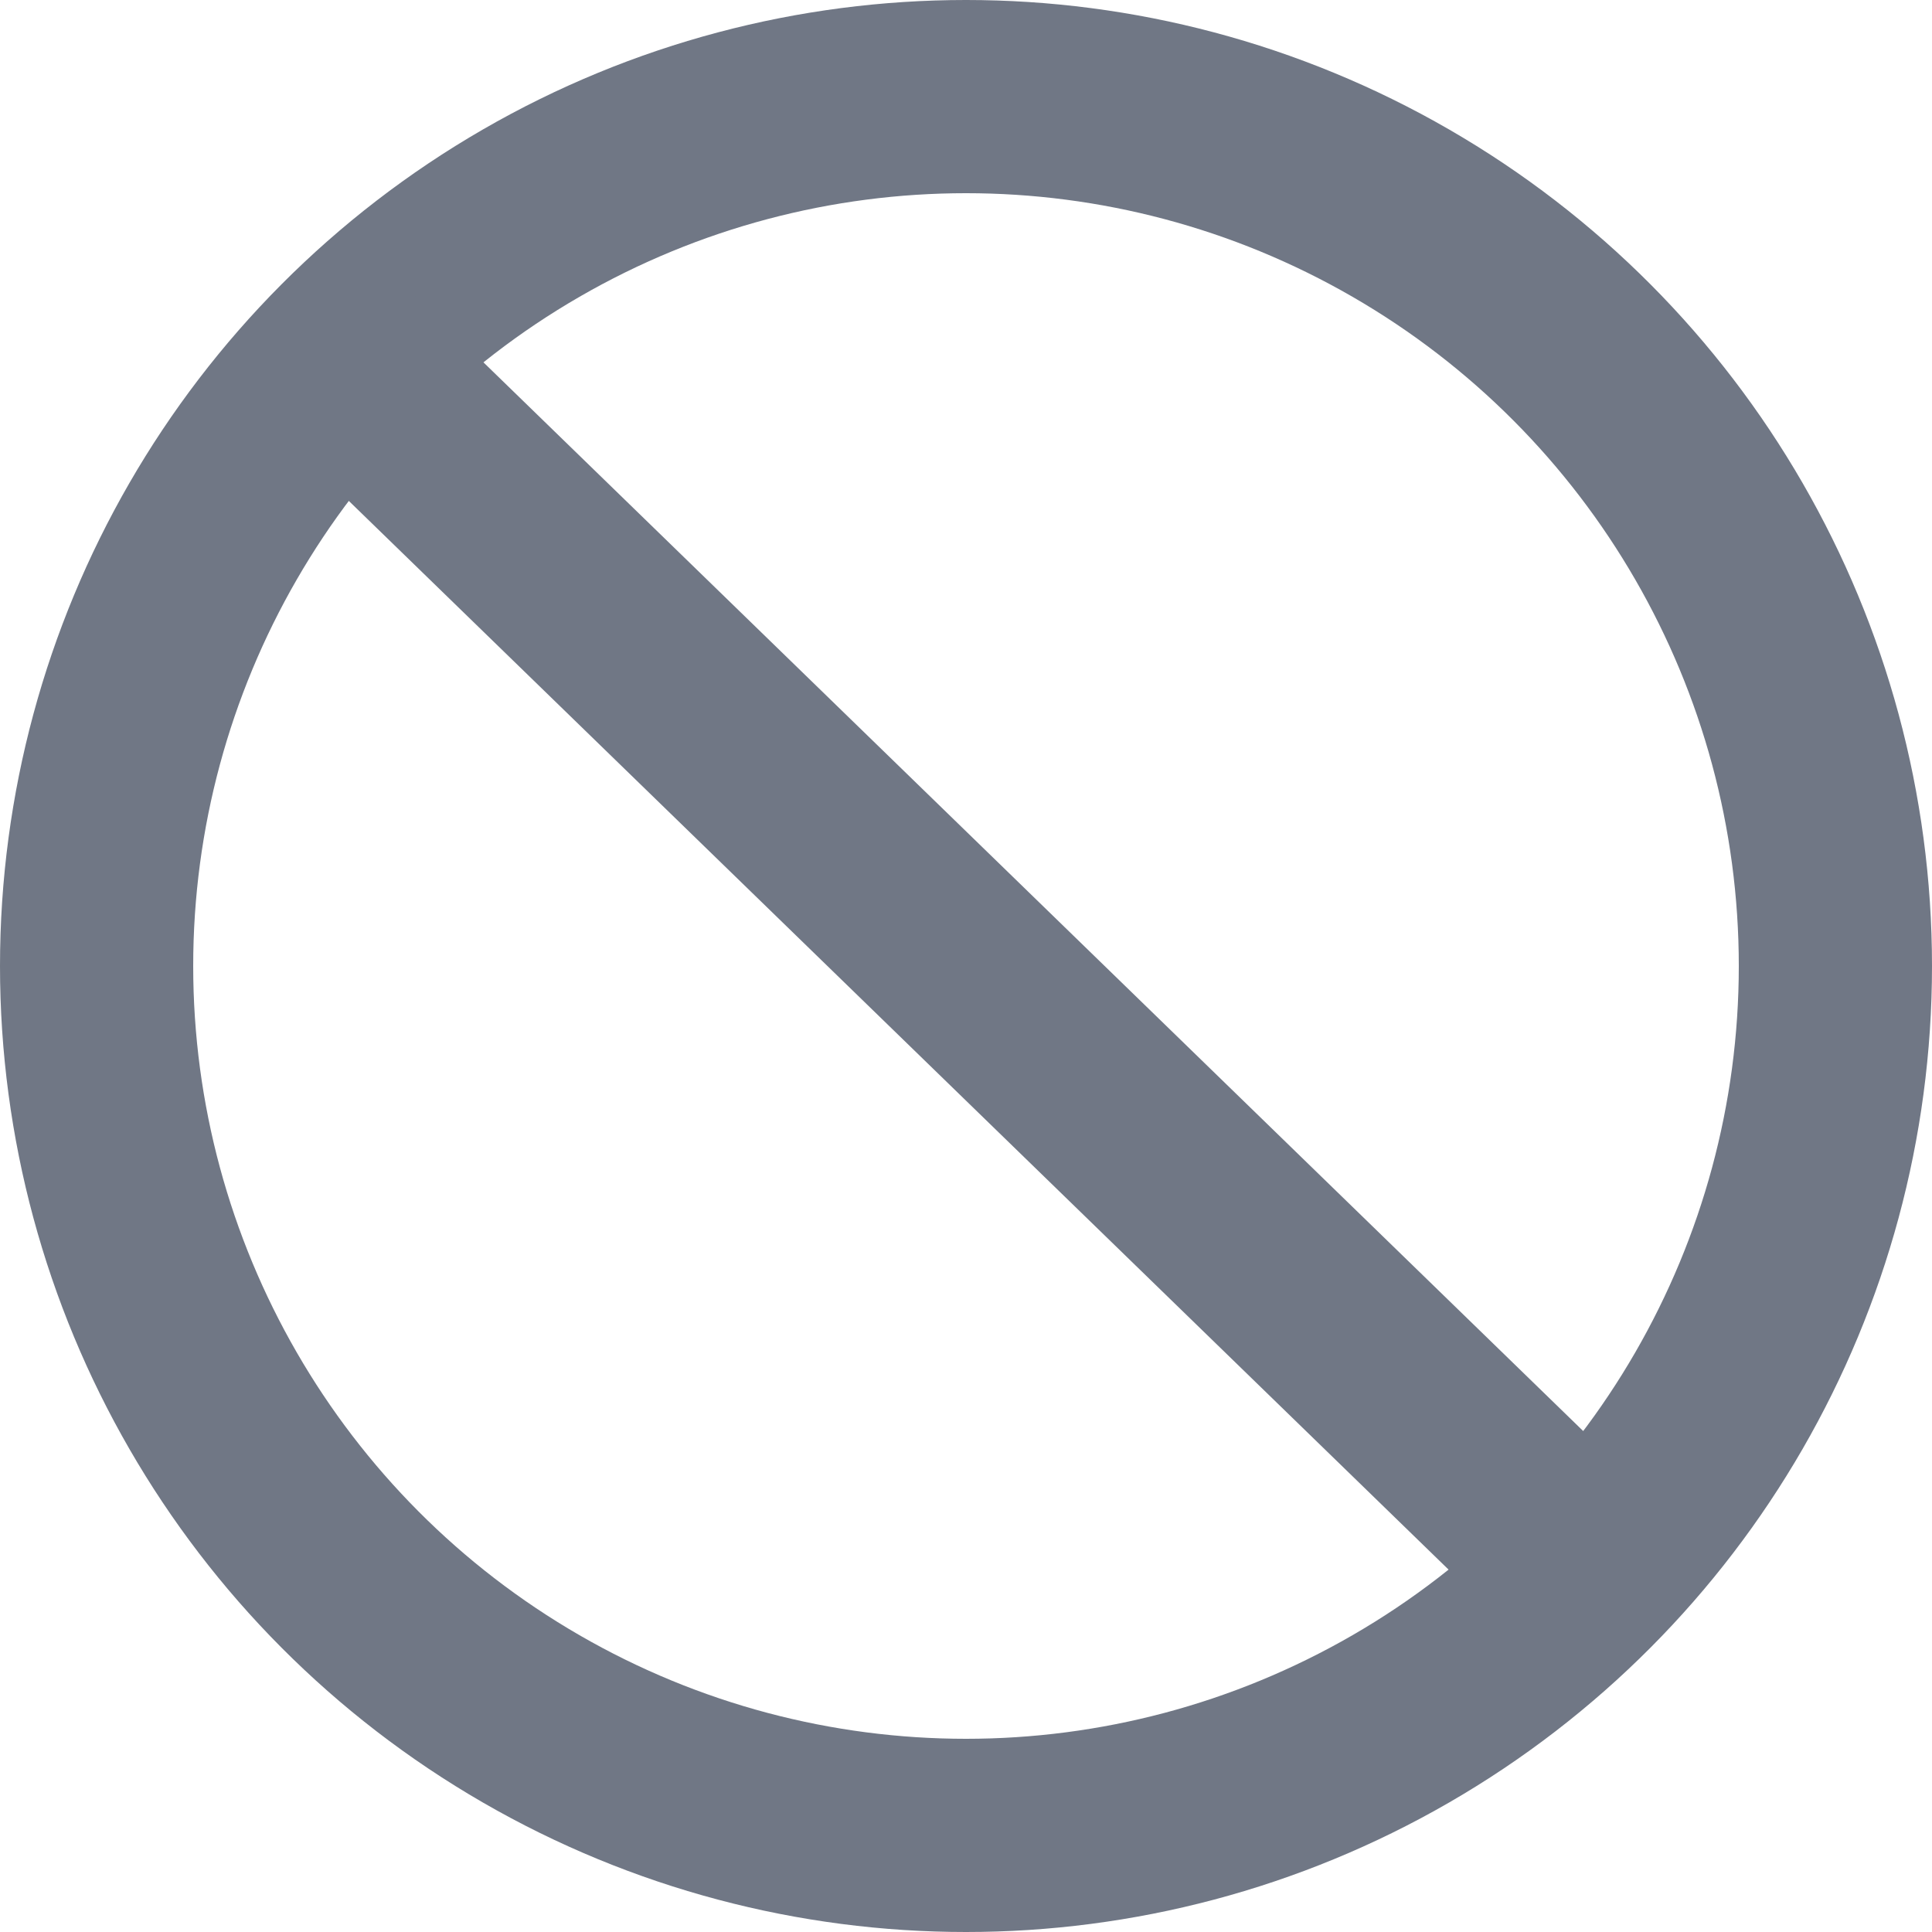 <svg id="Note_d_infraction" data-name="Note d&apos;infraction" xmlns="http://www.w3.org/2000/svg" width="20" height="20" viewBox="0 0 20 20">
  <g id="Ellipse_197" data-name="Ellipse 197" fill="none" stroke="#707785" stroke-width="2">
    <circle cx="10" cy="10" r="10" stroke="none"/>
    <circle cx="10" cy="10" r="9" fill="none"/>
  </g>
  <line id="Ligne_2012" data-name="Ligne 2012" x1="0.264" y1="18.434" transform="translate(16.611 16.424) rotate(135)" fill="none" stroke="#707785" stroke-width="2"/>
</svg>
